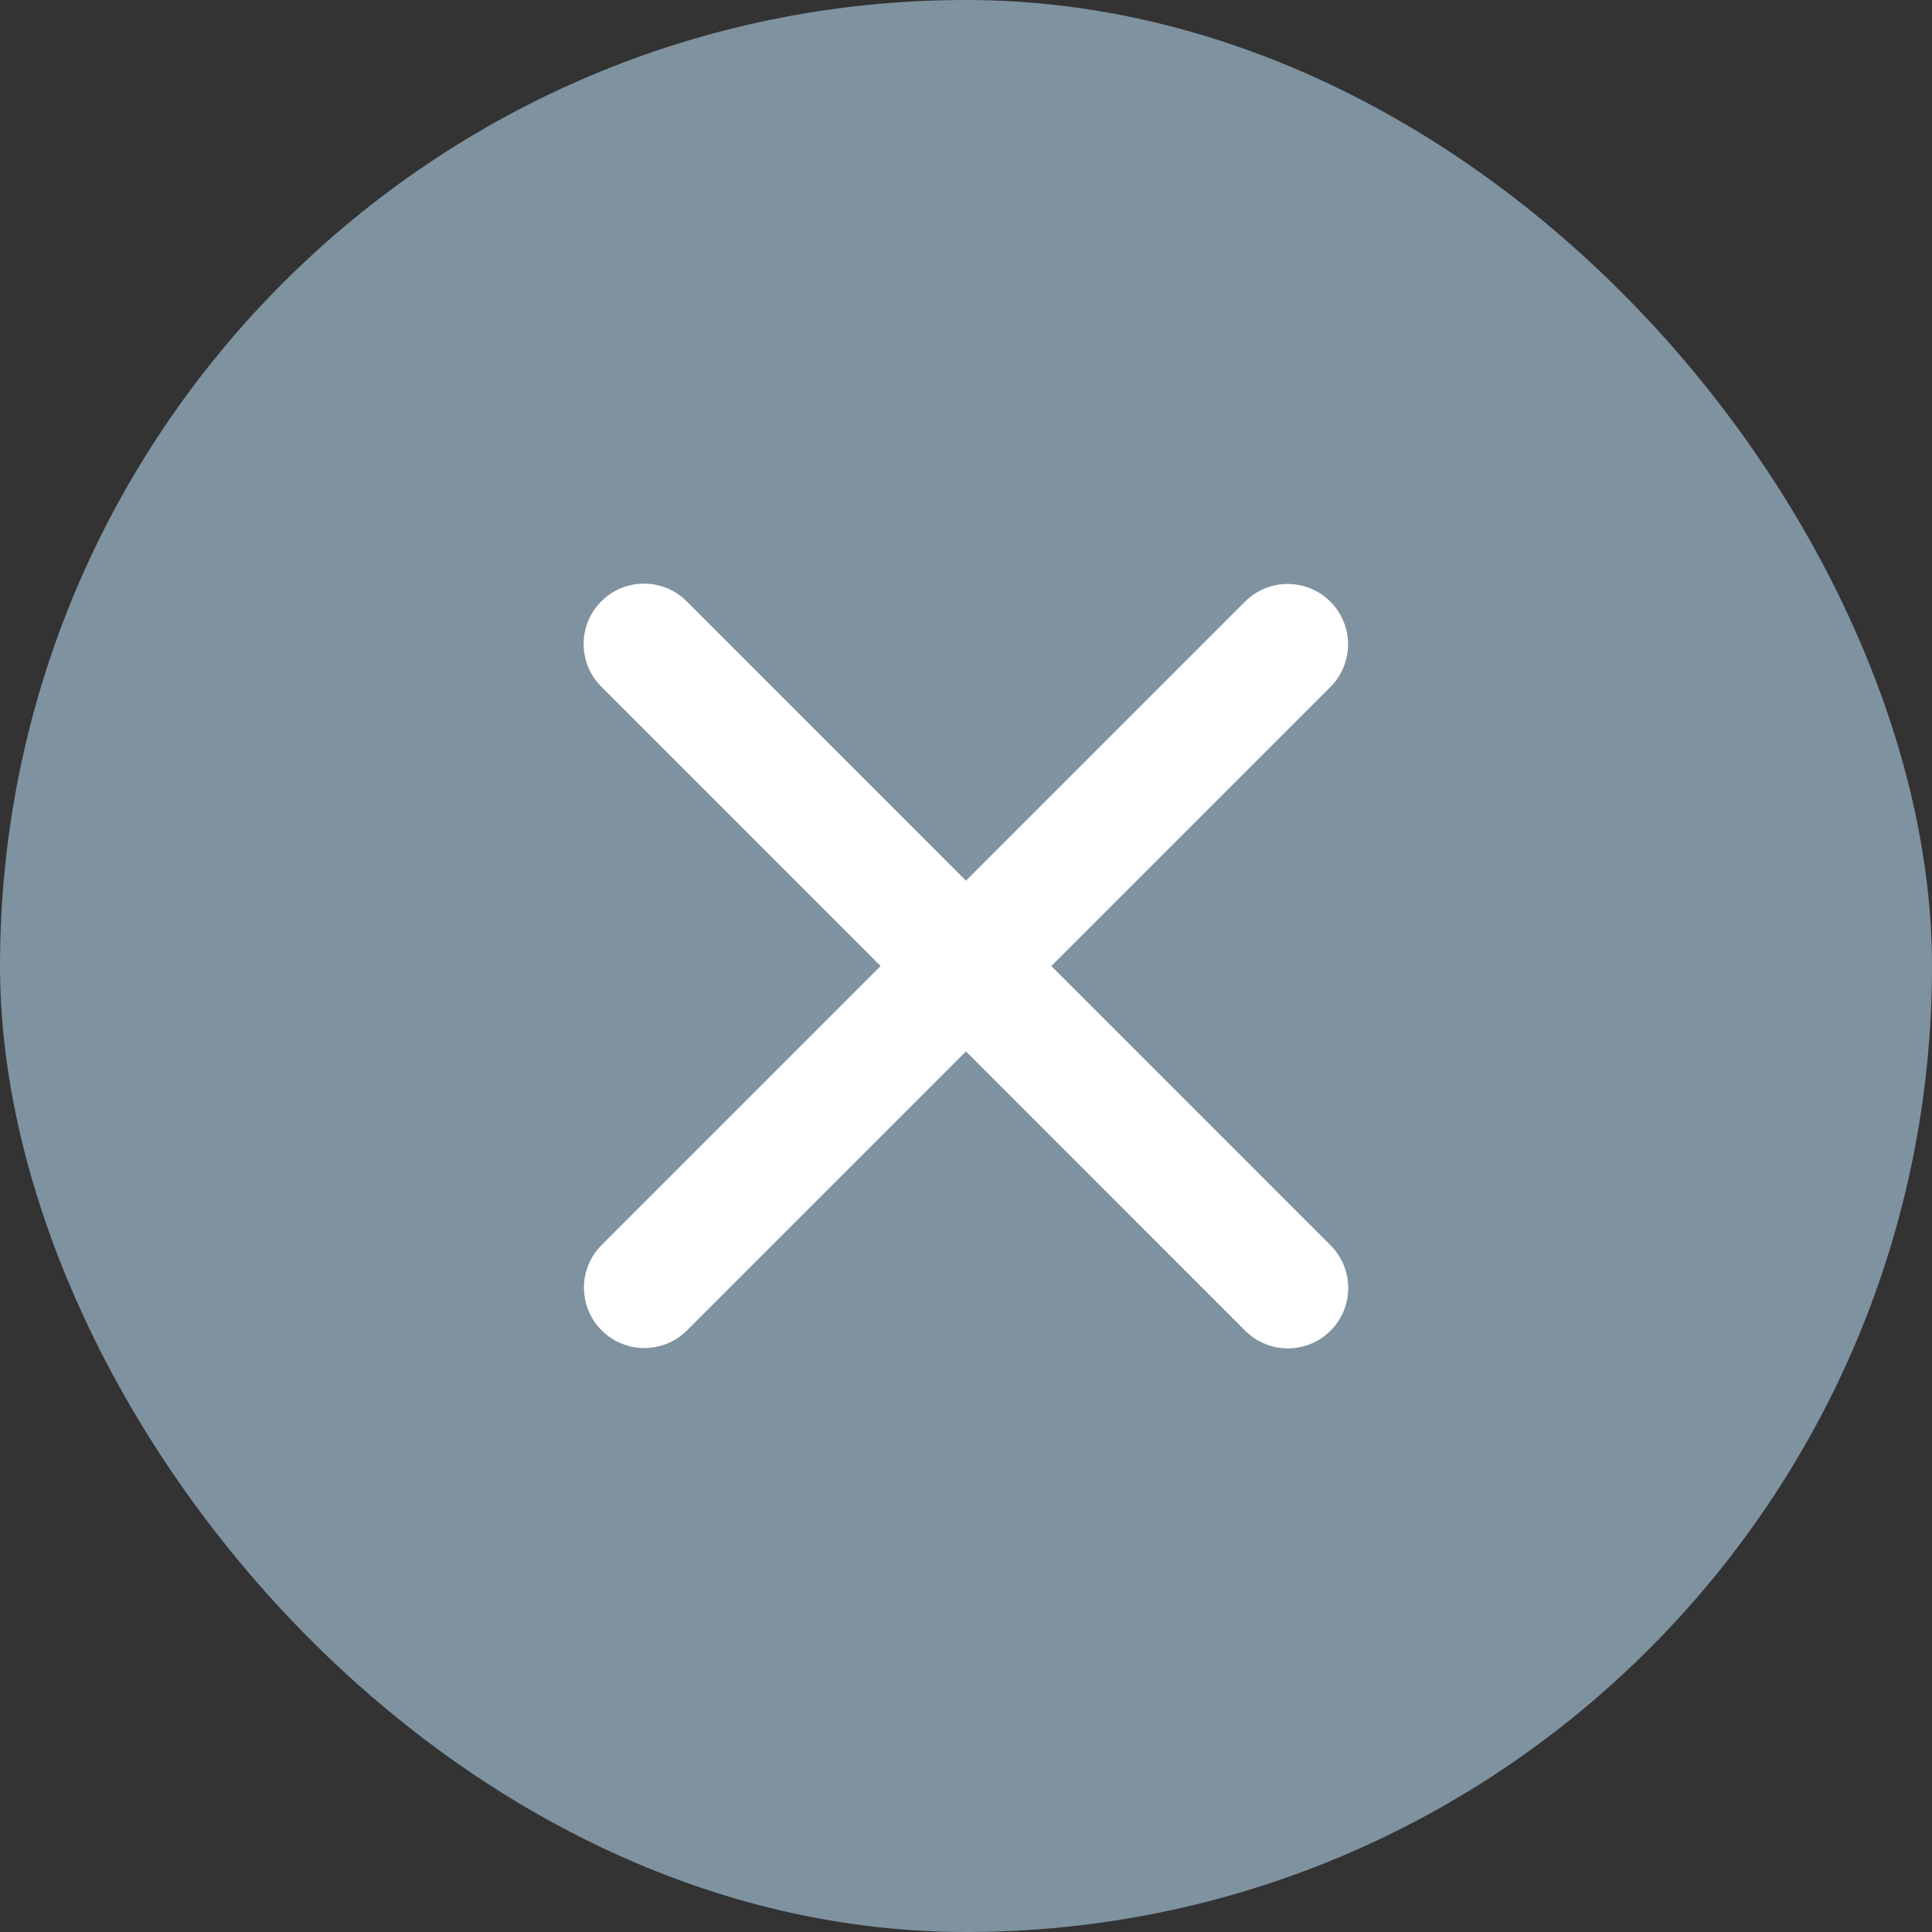 <svg width="24" height="24" viewBox="0 0 24 24" fill="none" xmlns="http://www.w3.org/2000/svg">
<rect x="0" y="0" width="24" height="24" fill="#333333" stroke="none"/>
<g style="mix-blend-mode:multiply">
<rect width="24" height="24" rx="12" fill="#7F92A0"/>
</g>
<path d="M15.996 8.004L8.004 15.996" stroke="white" stroke-width="1.5" stroke-linecap="round" stroke-linejoin="round"/>
<path d="M15.998 16L8 8" stroke="white" stroke-width="1.5" stroke-linecap="round" stroke-linejoin="round"/>
</svg>
